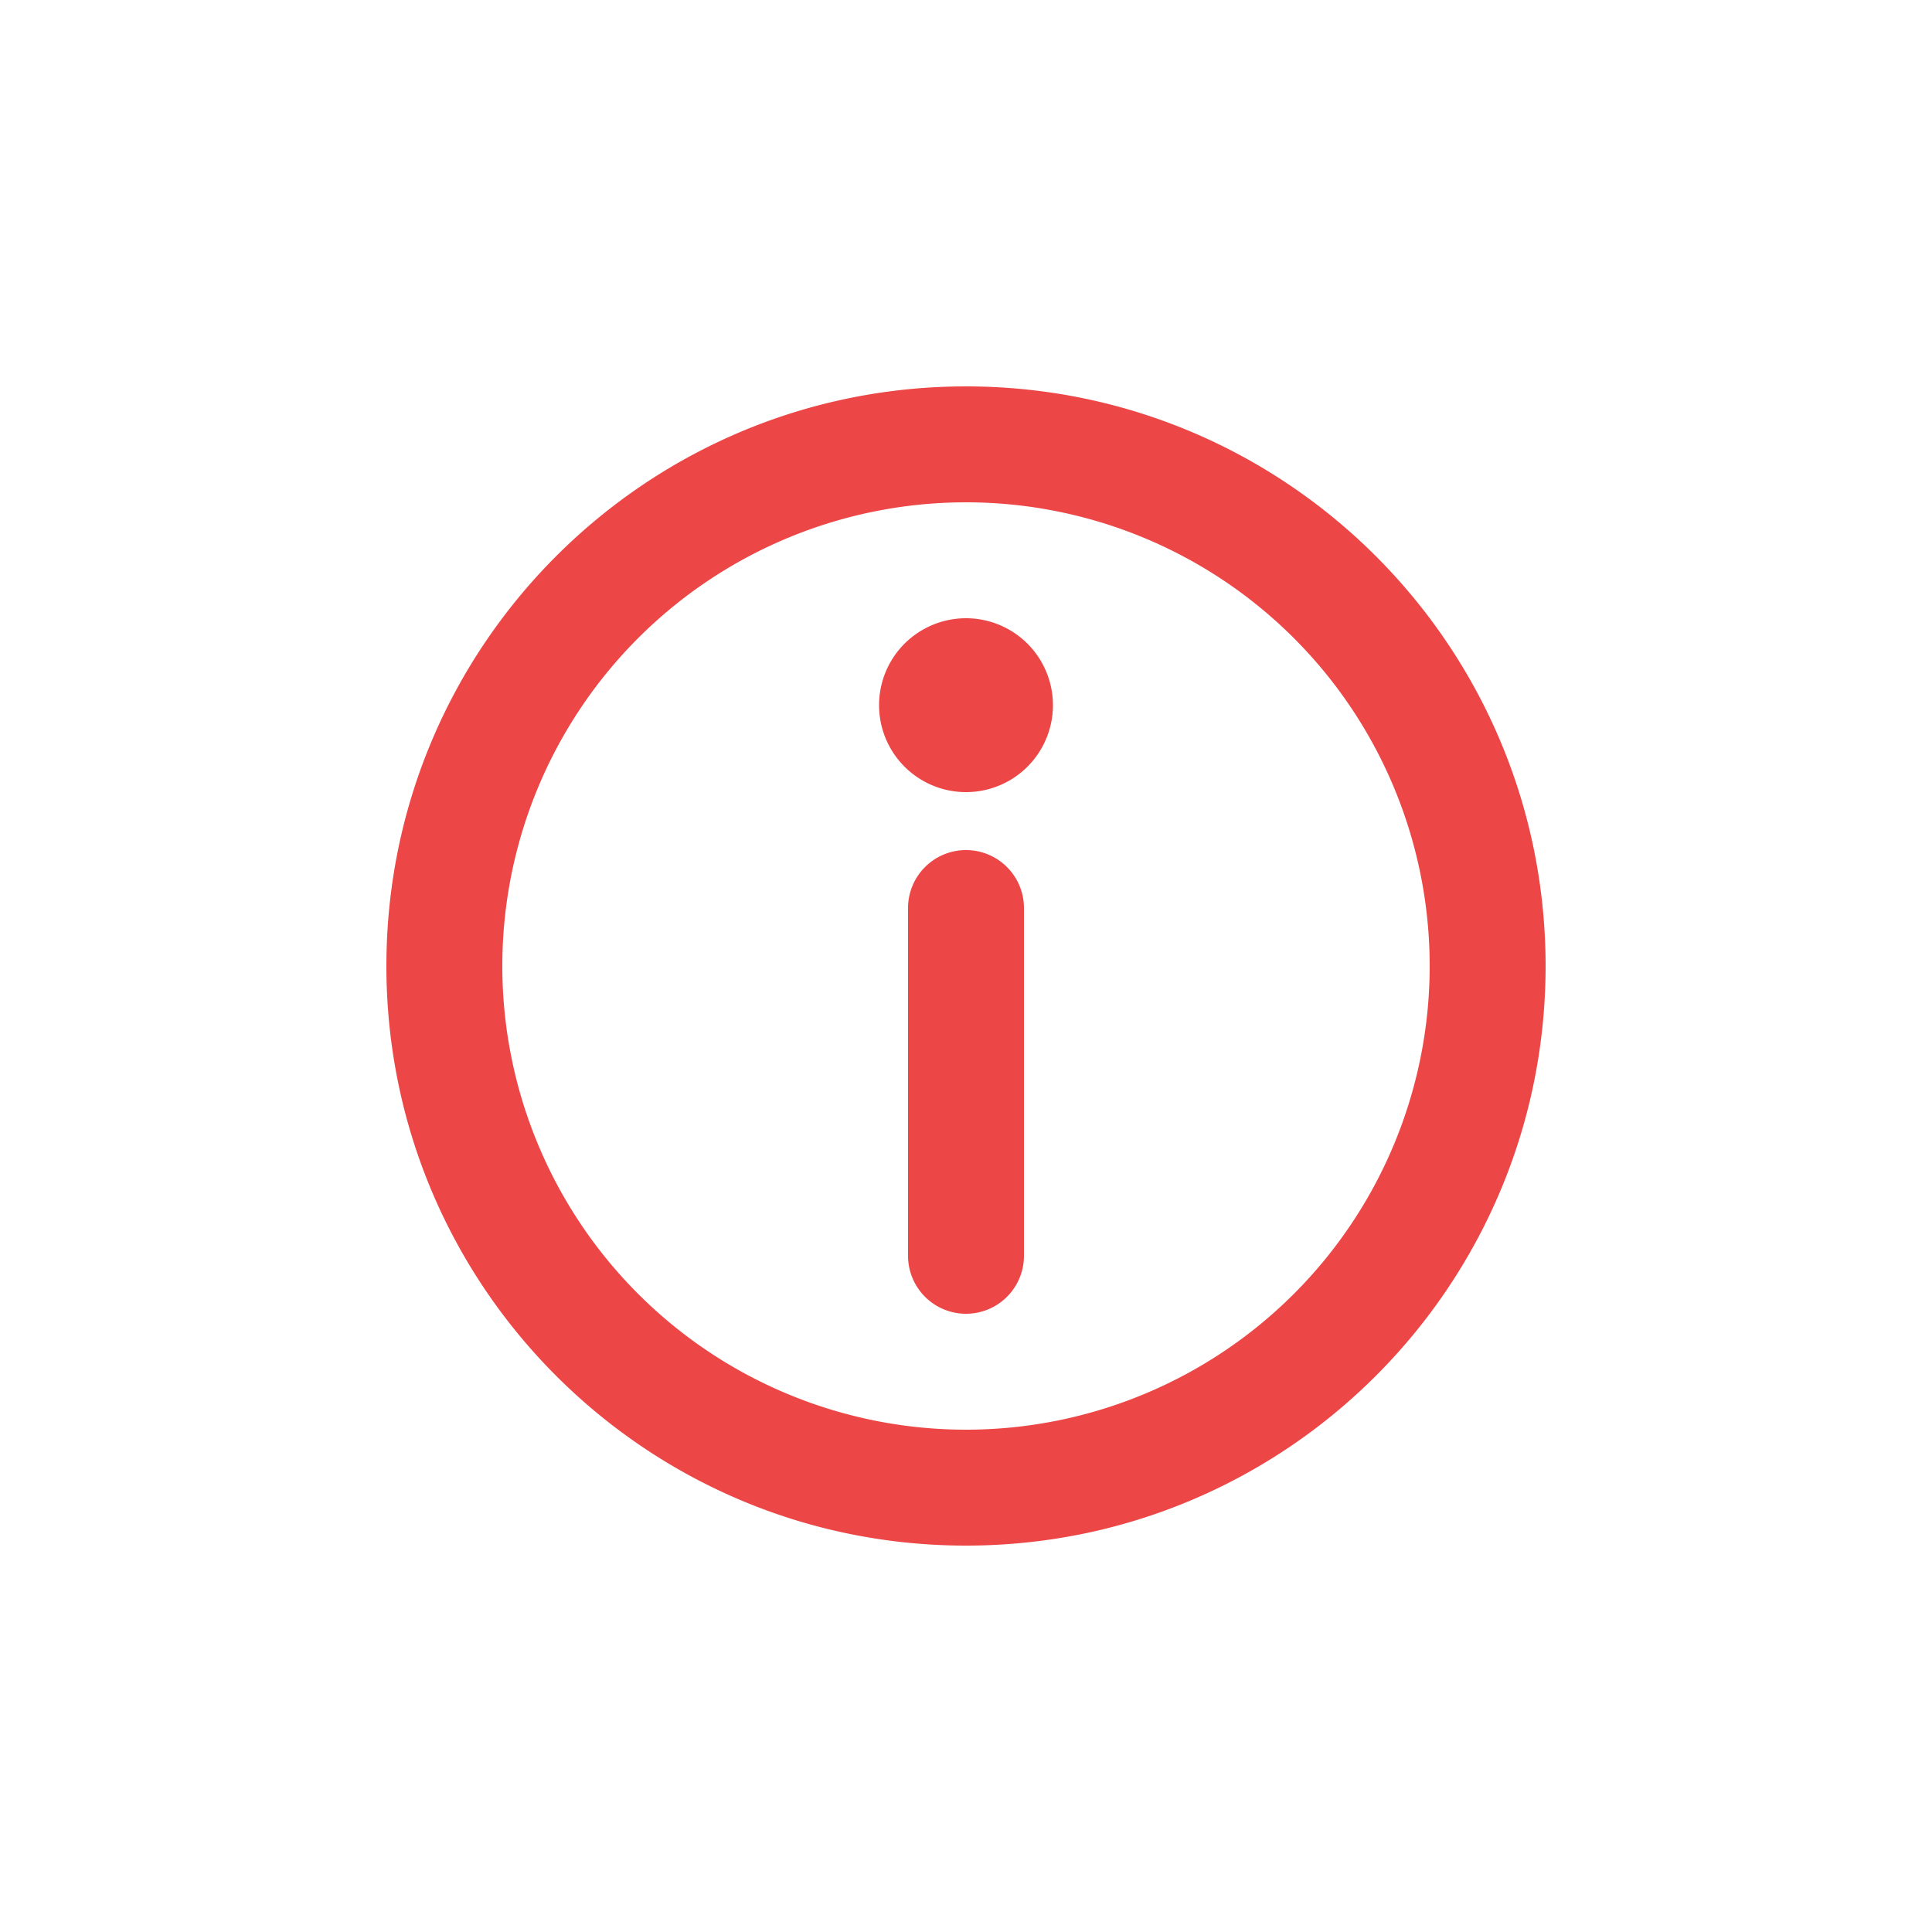 <svg version="1.1" viewBox="0 0 200 200" xml:space="preserve" xmlns="http://www.w3.org/2000/svg"><g transform="matrix(6,0,0,6,28,28)" fill="#ec4646" stroke-linecap="round" stroke-linejoin="round" stroke-width="0"><path d="m12 4a8 8 0 1 0 0 16 8 8 0 0 0 0-16zm-10 8c0-5.523 4.477-10 10-10s10 4.477 10 10-4.477 10-10 10-10-4.477-10-10z"/><path d="m12 10a1 1 0 0 1 1 1v6a1 1 0 1 1-2 0v-6a1 1 0 0 1 1-1zm1.5-2.5a1.5 1.5 0 1 1-3 0 1.5 1.5 0 0 1 3 0z"/></g></svg>